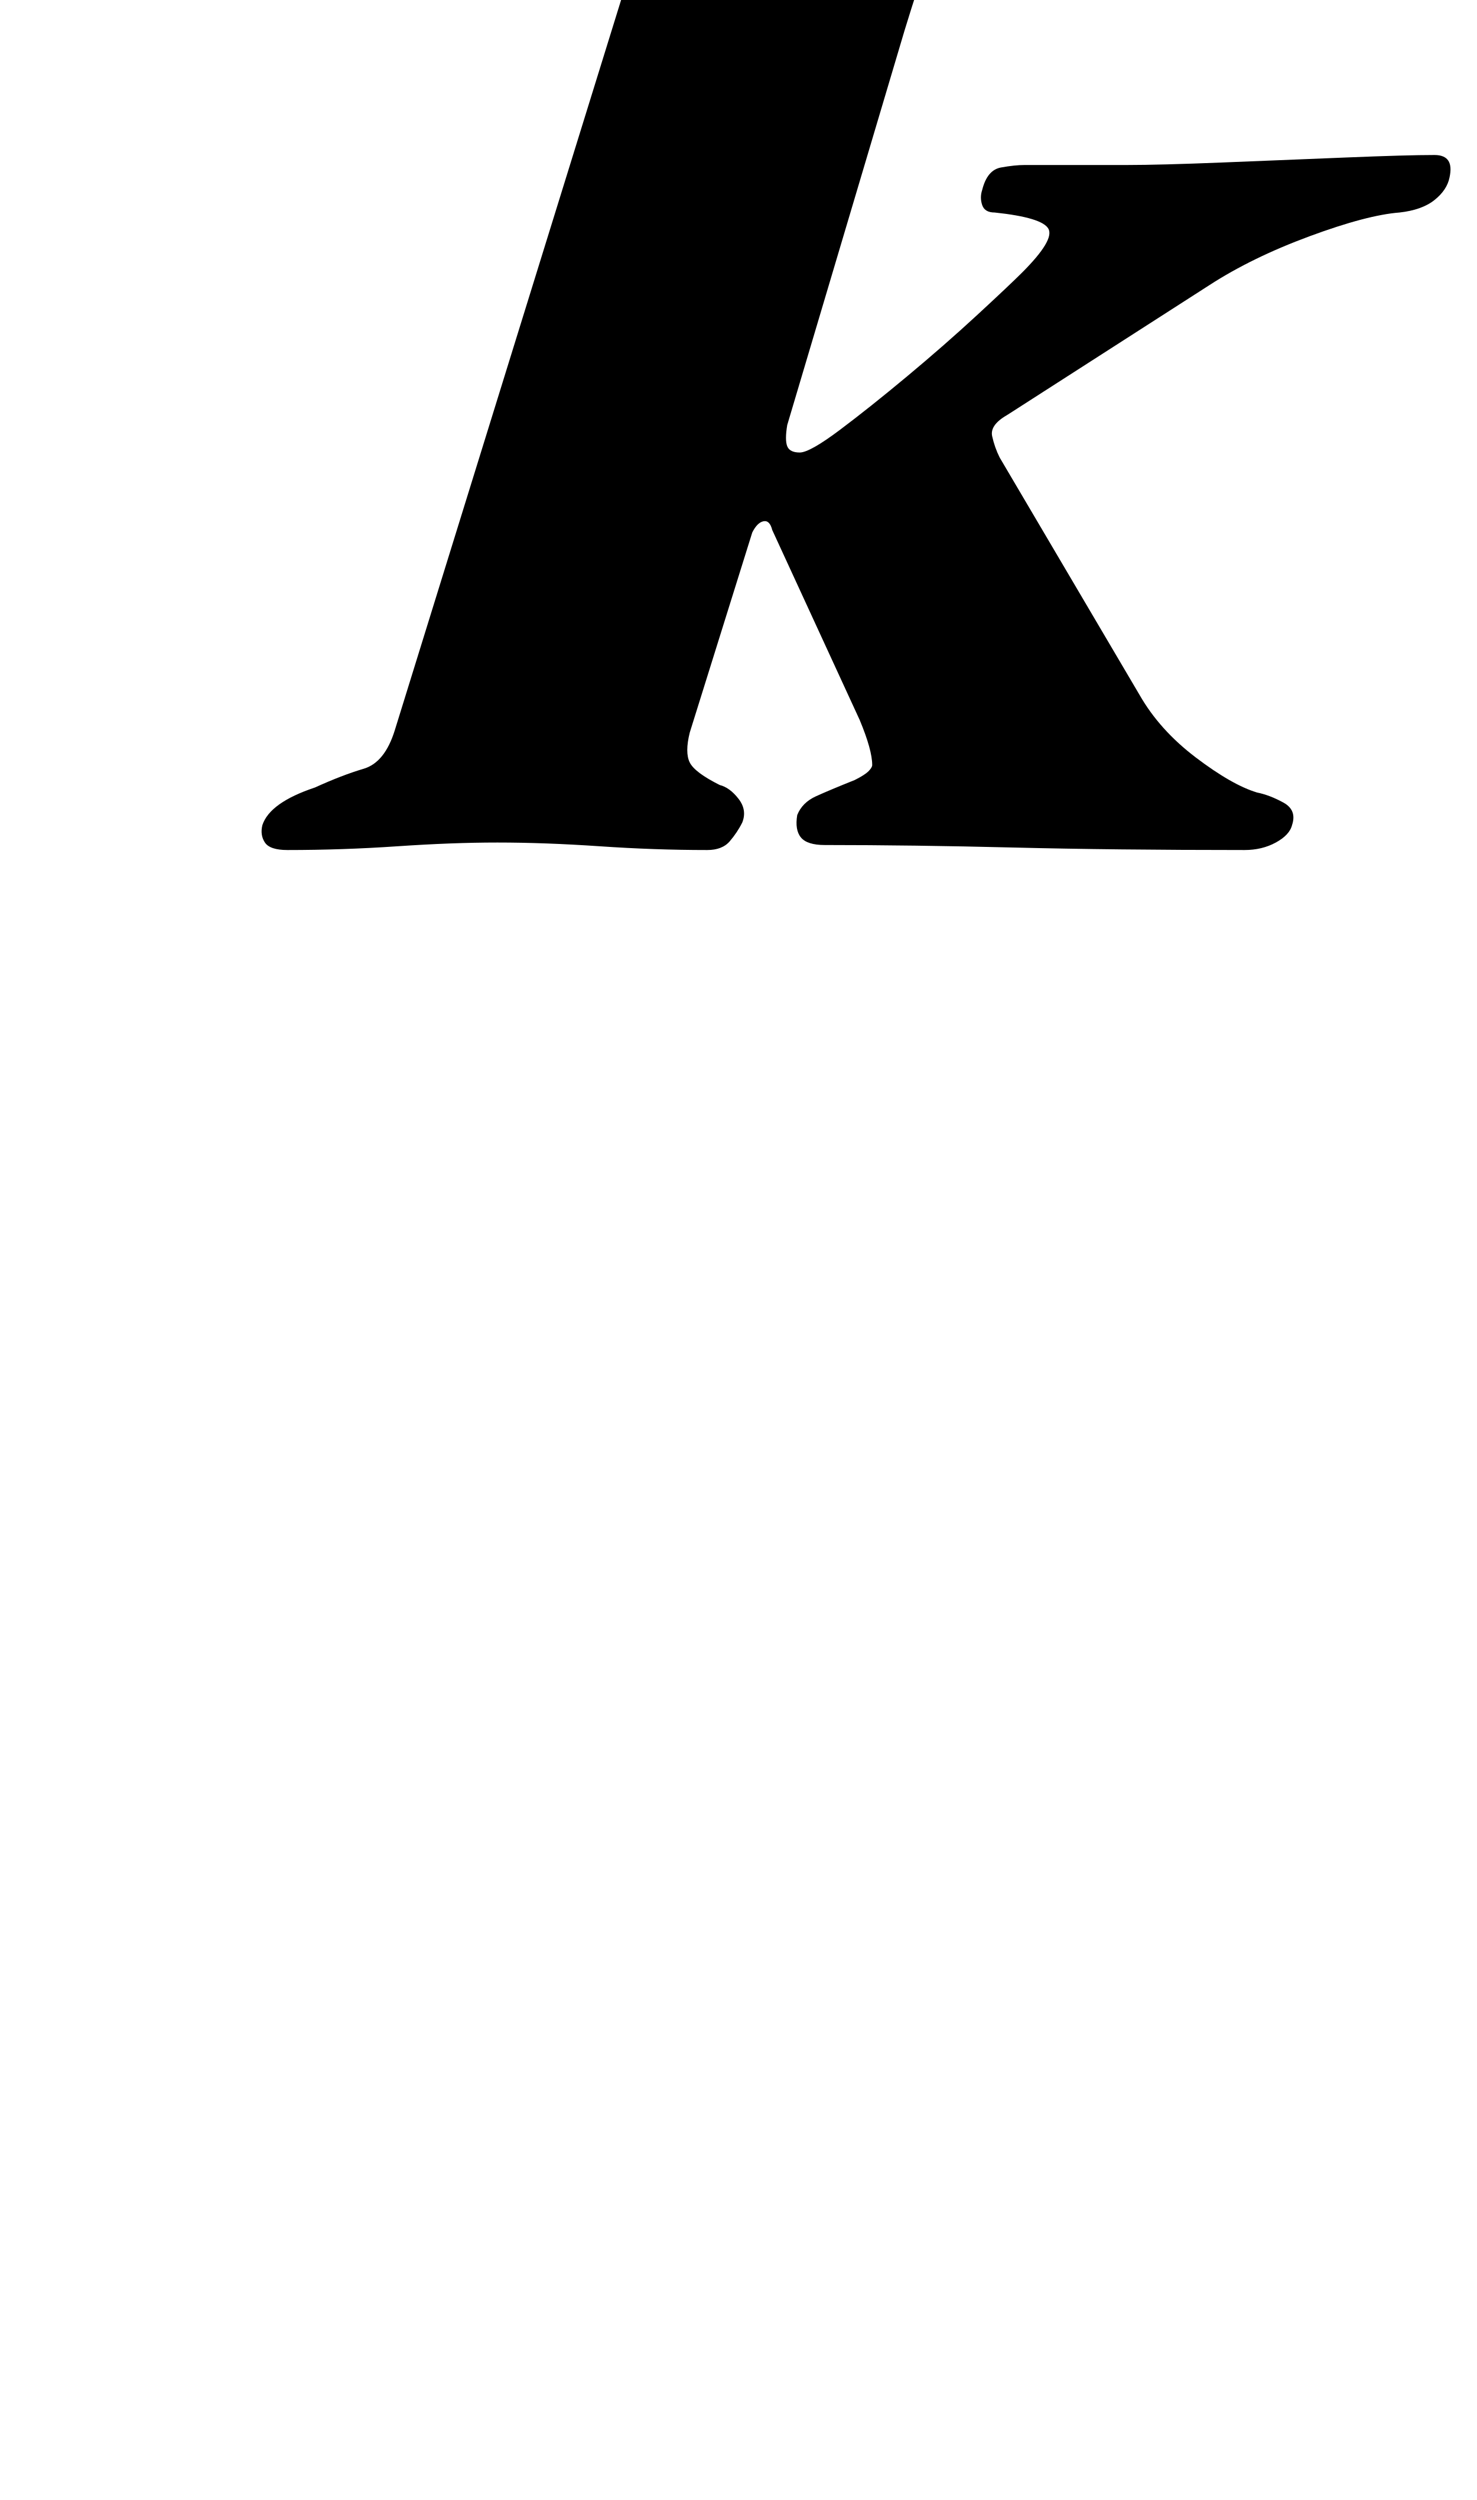 <?xml version="1.0" standalone="no"?>
<!DOCTYPE svg PUBLIC "-//W3C//DTD SVG 1.1//EN" "http://www.w3.org/Graphics/SVG/1.1/DTD/svg11.dtd" >
<svg xmlns="http://www.w3.org/2000/svg" xmlns:xlink="http://www.w3.org/1999/xlink" version="1.1" viewBox="-10 0 591 1000">
  <g transform="matrix(1 0 0 -1 0 800)">
   <path fill="currentColor"
d="M105 460q-7 0 -9 3t-1 7q3 9 21 15q11 5 19.5 7.5t12.5 15.5l93 300q4 14 4 27t-14 16q-10 2 -6 12q3 10 11 12q23 5 66.5 17t81.5 22q12 0 5 -20q-4 -18 -15 -44t-22 -62l-47 -158q-1 -6 0 -8.5t5 -2.5t16 9t27 21.5t28 24.5t18 17q13 13 10.5 17.5t-21.5 6.5q-4 0 -5 3
t0 6q2 8 7.5 9t9.5 1h41q13 0 38 1t49.5 2t35.5 1q8 0 6 -9q-1 -5 -6 -9t-14 -5q-13 -1 -36 -9.5t-40 -19.5l-81 -52q-7 -4 -6 -8.5t3 -8.5l56 -95q8 -14 22.5 -25t24.5 -14q5 -1 10.5 -4t3.5 -9q-1 -4 -6.5 -7t-12.5 -3q-52 0 -92.5 1t-75.5 1q-7 0 -9.5 3t-1.5 9
q2 5 7.5 7.5t15.5 6.5q4 2 5.5 3.5t1.5 2.5q0 6 -5 18l-35 76q-1 4 -3.5 3.5t-4.5 -4.5l-25 -80q-2 -8 0 -12t12 -9q4 -1 7.5 -5.5t1.5 -9.5q-2 -4 -5 -7.5t-9 -3.5q-21 0 -43 1.5t-41 1.5q-18 0 -40 -1.5t-44 -1.5z" />
  </g>

</svg>
